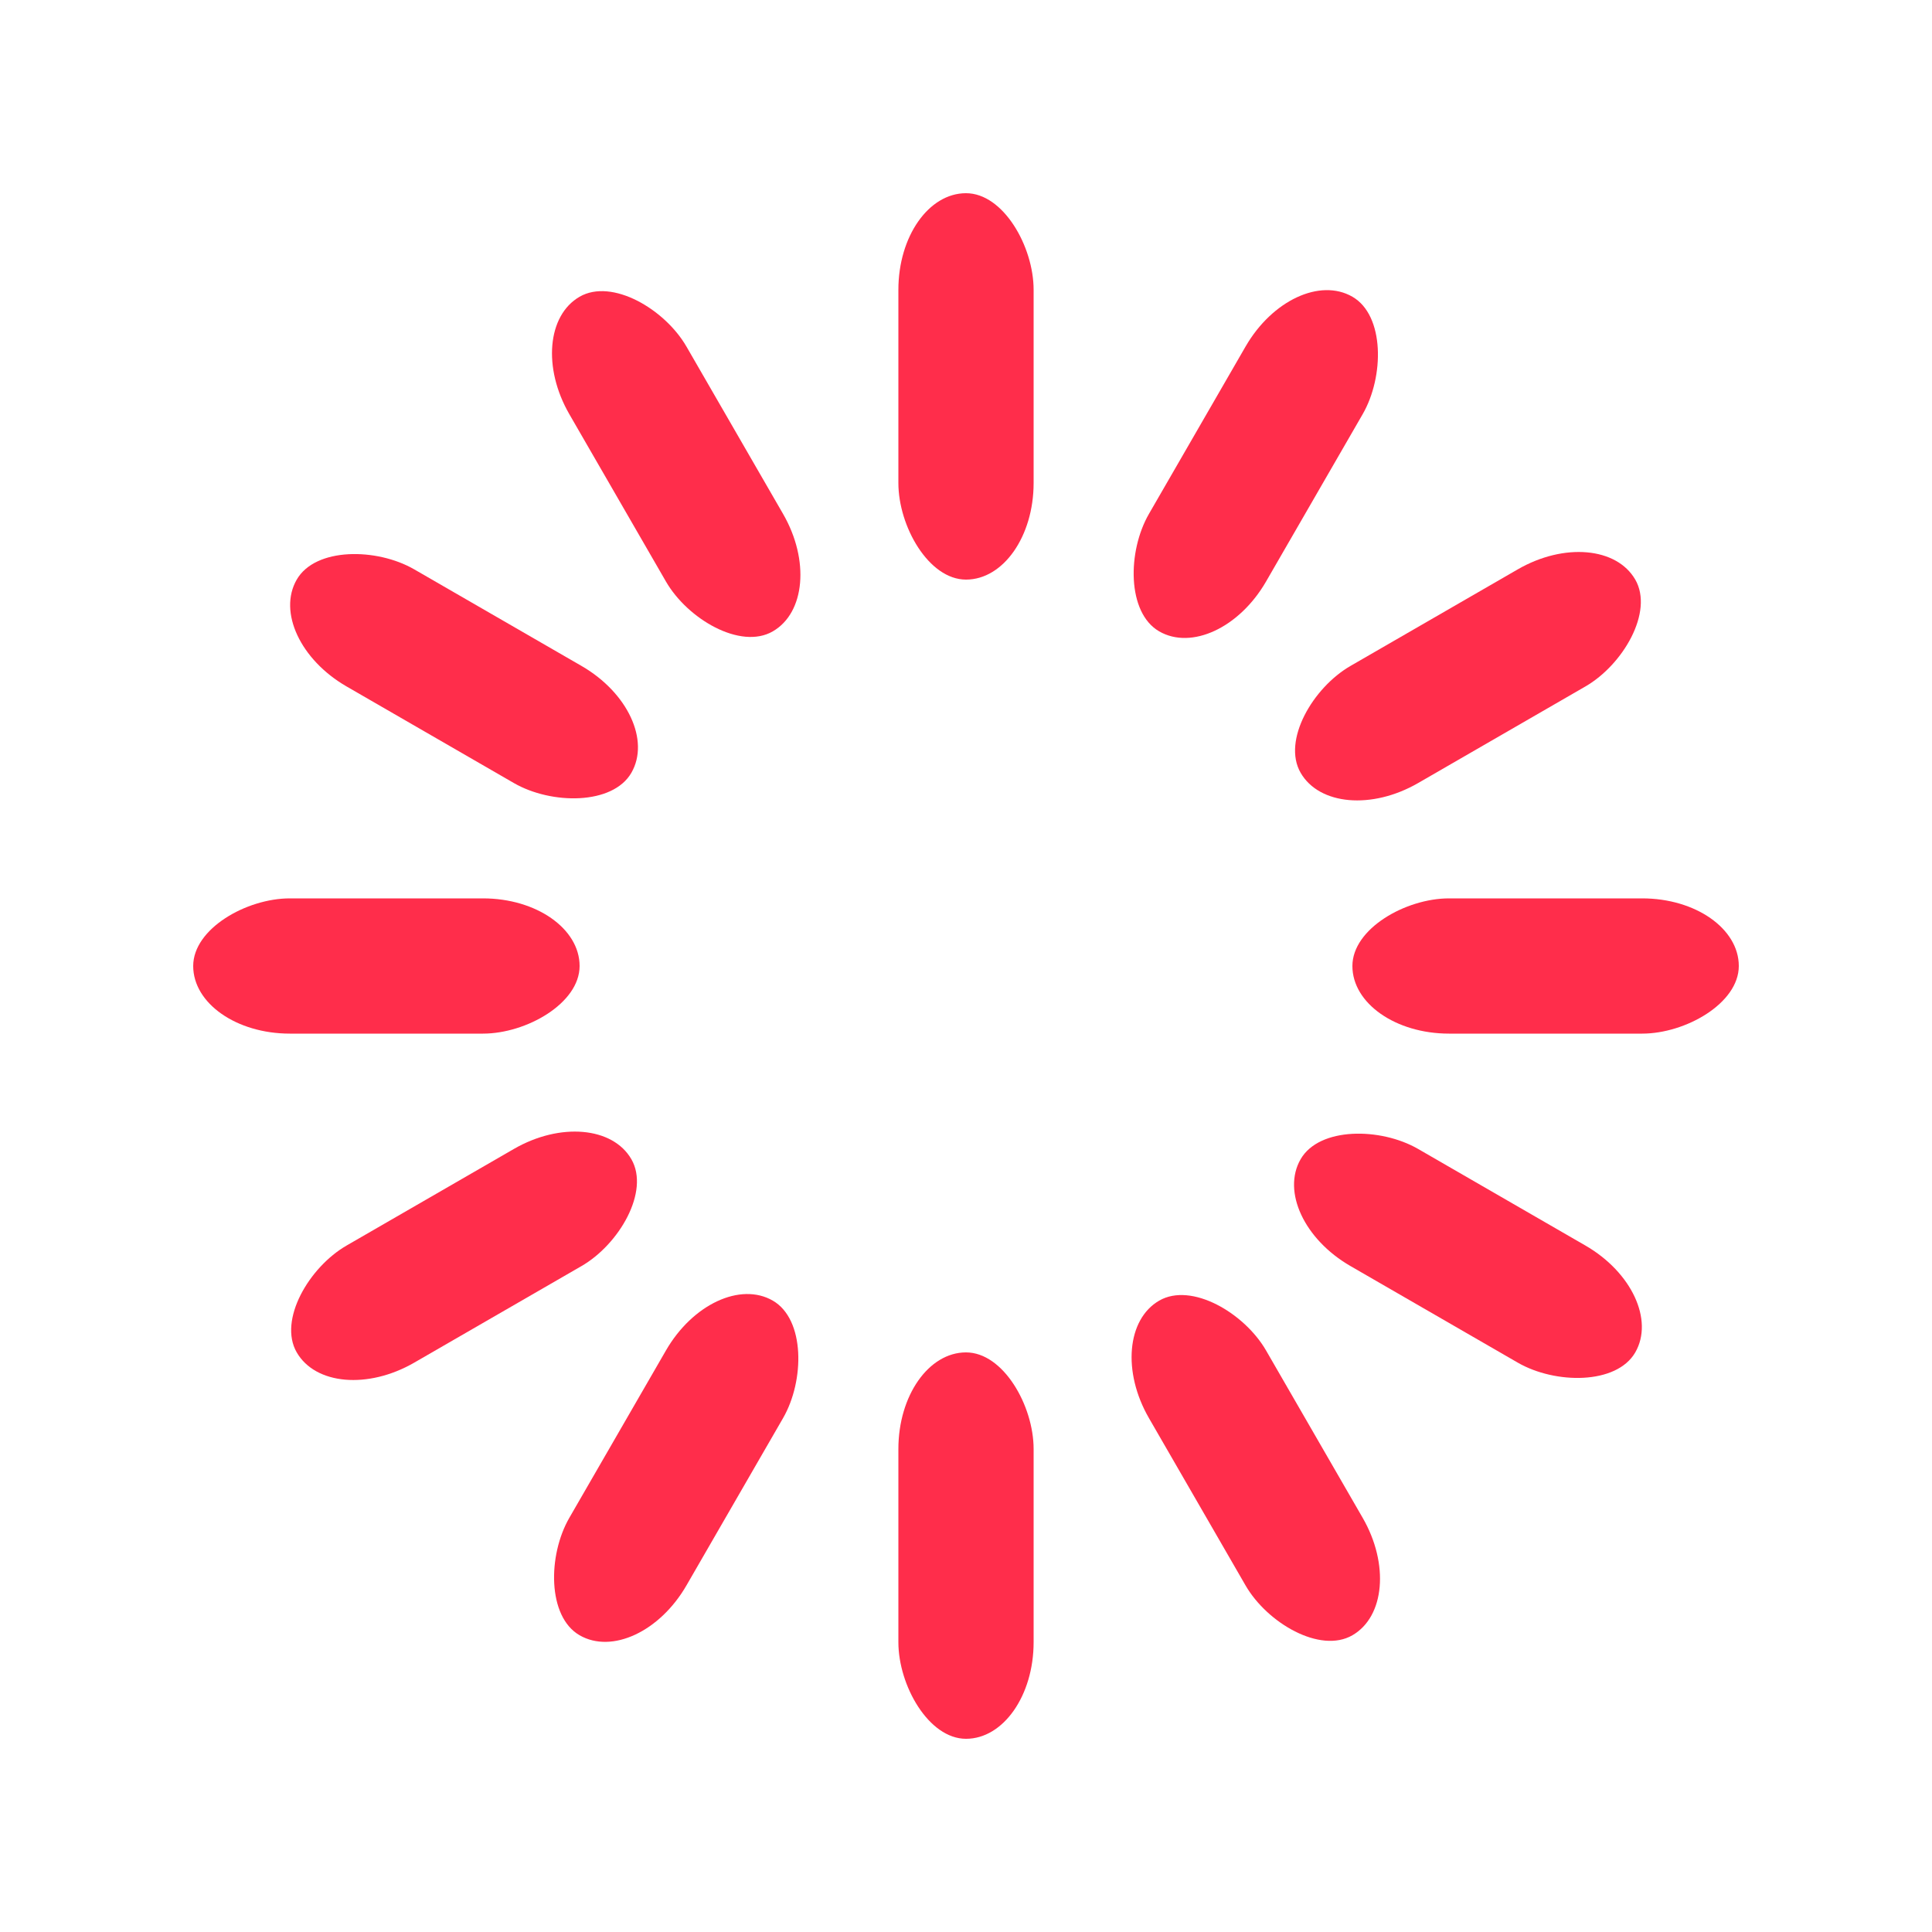 <svg width='120px' height='120px' xmlns="http://www.w3.org/2000/svg" viewBox="0 0 100 100"
     preserveAspectRatio="xMidYMid" class="uil-default">
    <rect x="0" y="0" width="100" height="100" fill="none" class="bk"></rect>
    <rect x='46.5' y='40' width='7' height='20' rx='5' ry='5' fill='#ff2d4b'
          transform='rotate(0 50 50) translate(0 -30)'>
        <animate attributeName='opacity' from='1' to='0' dur='1s' begin='0s' repeatCount='indefinite'/>
    </rect>
    <rect x='46.5' y='40' width='7' height='20' rx='5' ry='5' fill='#ff2d4b'
          transform='rotate(30 50 50) translate(0 -30)'>
        <animate attributeName='opacity' from='1' to='0' dur='1s' begin='0.083s'
                 repeatCount='indefinite'/>
    </rect>
    <rect x='46.5' y='40' width='7' height='20' rx='5' ry='5' fill='#ff2d4b' transform='rotate(60 50 50) translate(0 -30)'>
        <animate attributeName='opacity' from='1' to='0' dur='1s' begin='0.167s'
                 repeatCount='indefinite'/>
    </rect>
    <rect x='46.5' y='40' width='7' height='20' rx='5' ry='5' fill='#ff2d4b' transform='rotate(90 50 50) translate(0 -30)'>
        <animate attributeName='opacity' from='1' to='0' dur='1s' begin='0.25s' repeatCount='indefinite'/>
    </rect>
    <rect x='46.5' y='40' width='7' height='20' rx='5' ry='5' fill='#ff2d4b'
          transform='rotate(120 50 50) translate(0 -30)'>
        <animate attributeName='opacity' from='1' to='0' dur='1s' begin='0.333s' repeatCount='indefinite'/>
    </rect>
    <rect x='46.5' y='40' width='7' height='20' rx='5' ry='5' fill='#ff2d4b'
          transform='rotate(150 50 50) translate(0 -30)'>
        <animate attributeName='opacity' from='1' to='0' dur='1s' begin='0.417s' repeatCount='indefinite'/>
    </rect>
    <rect x='46.5' y='40' width='7' height='20' rx='5' ry='5' fill='#ff2d4b'
          transform='rotate(180 50 50) translate(0 -30)'>
        <animate attributeName='opacity' from='1' to='0' dur='1s' begin='0.5s' repeatCount='indefinite'/>
    </rect>
    <rect x='46.5' y='40' width='7' height='20' rx='5' ry='5' fill='#ff2d4b'
          transform='rotate(210 50 50) translate(0 -30)'>
        <animate attributeName='opacity' from='1' to='0' dur='1s' begin='0.583s' repeatCount='indefinite'/>
    </rect>
    <rect x='46.5' y='40' width='7' height='20' rx='5' ry='5' fill='#ff2d4b'
          transform='rotate(240 50 50) translate(0 -30)'>
        <animate attributeName='opacity' from='1' to='0' dur='1s' begin='0.667s' repeatCount='indefinite'/>
    </rect>
    <rect x='46.5' y='40' width='7' height='20' rx='5' ry='5' fill='#ff2d4b'
          transform='rotate(270 50 50) translate(0 -30)'>
        <animate attributeName='opacity' from='1' to='0' dur='1s' begin='0.75s' repeatCount='indefinite'/>
    </rect>
    <rect x='46.5' y='40' width='7' height='20' rx='5' ry='5' fill='#ff2d4b'
          transform='rotate(300 50 50) translate(0 -30)'>
        <animate attributeName='opacity' from='1' to='0' dur='1s' begin='0.833s' repeatCount='indefinite'/>
    </rect>
    <rect x='46.5' y='40' width='7' height='20' rx='5' ry='5' fill='#ff2d4b'
          transform='rotate(330 50 50) translate(0 -30)'>
        <animate attributeName='opacity' from='1' to='0' dur='1s' begin='0.917s' repeatCount='indefinite'/>
    </rect>
</svg>